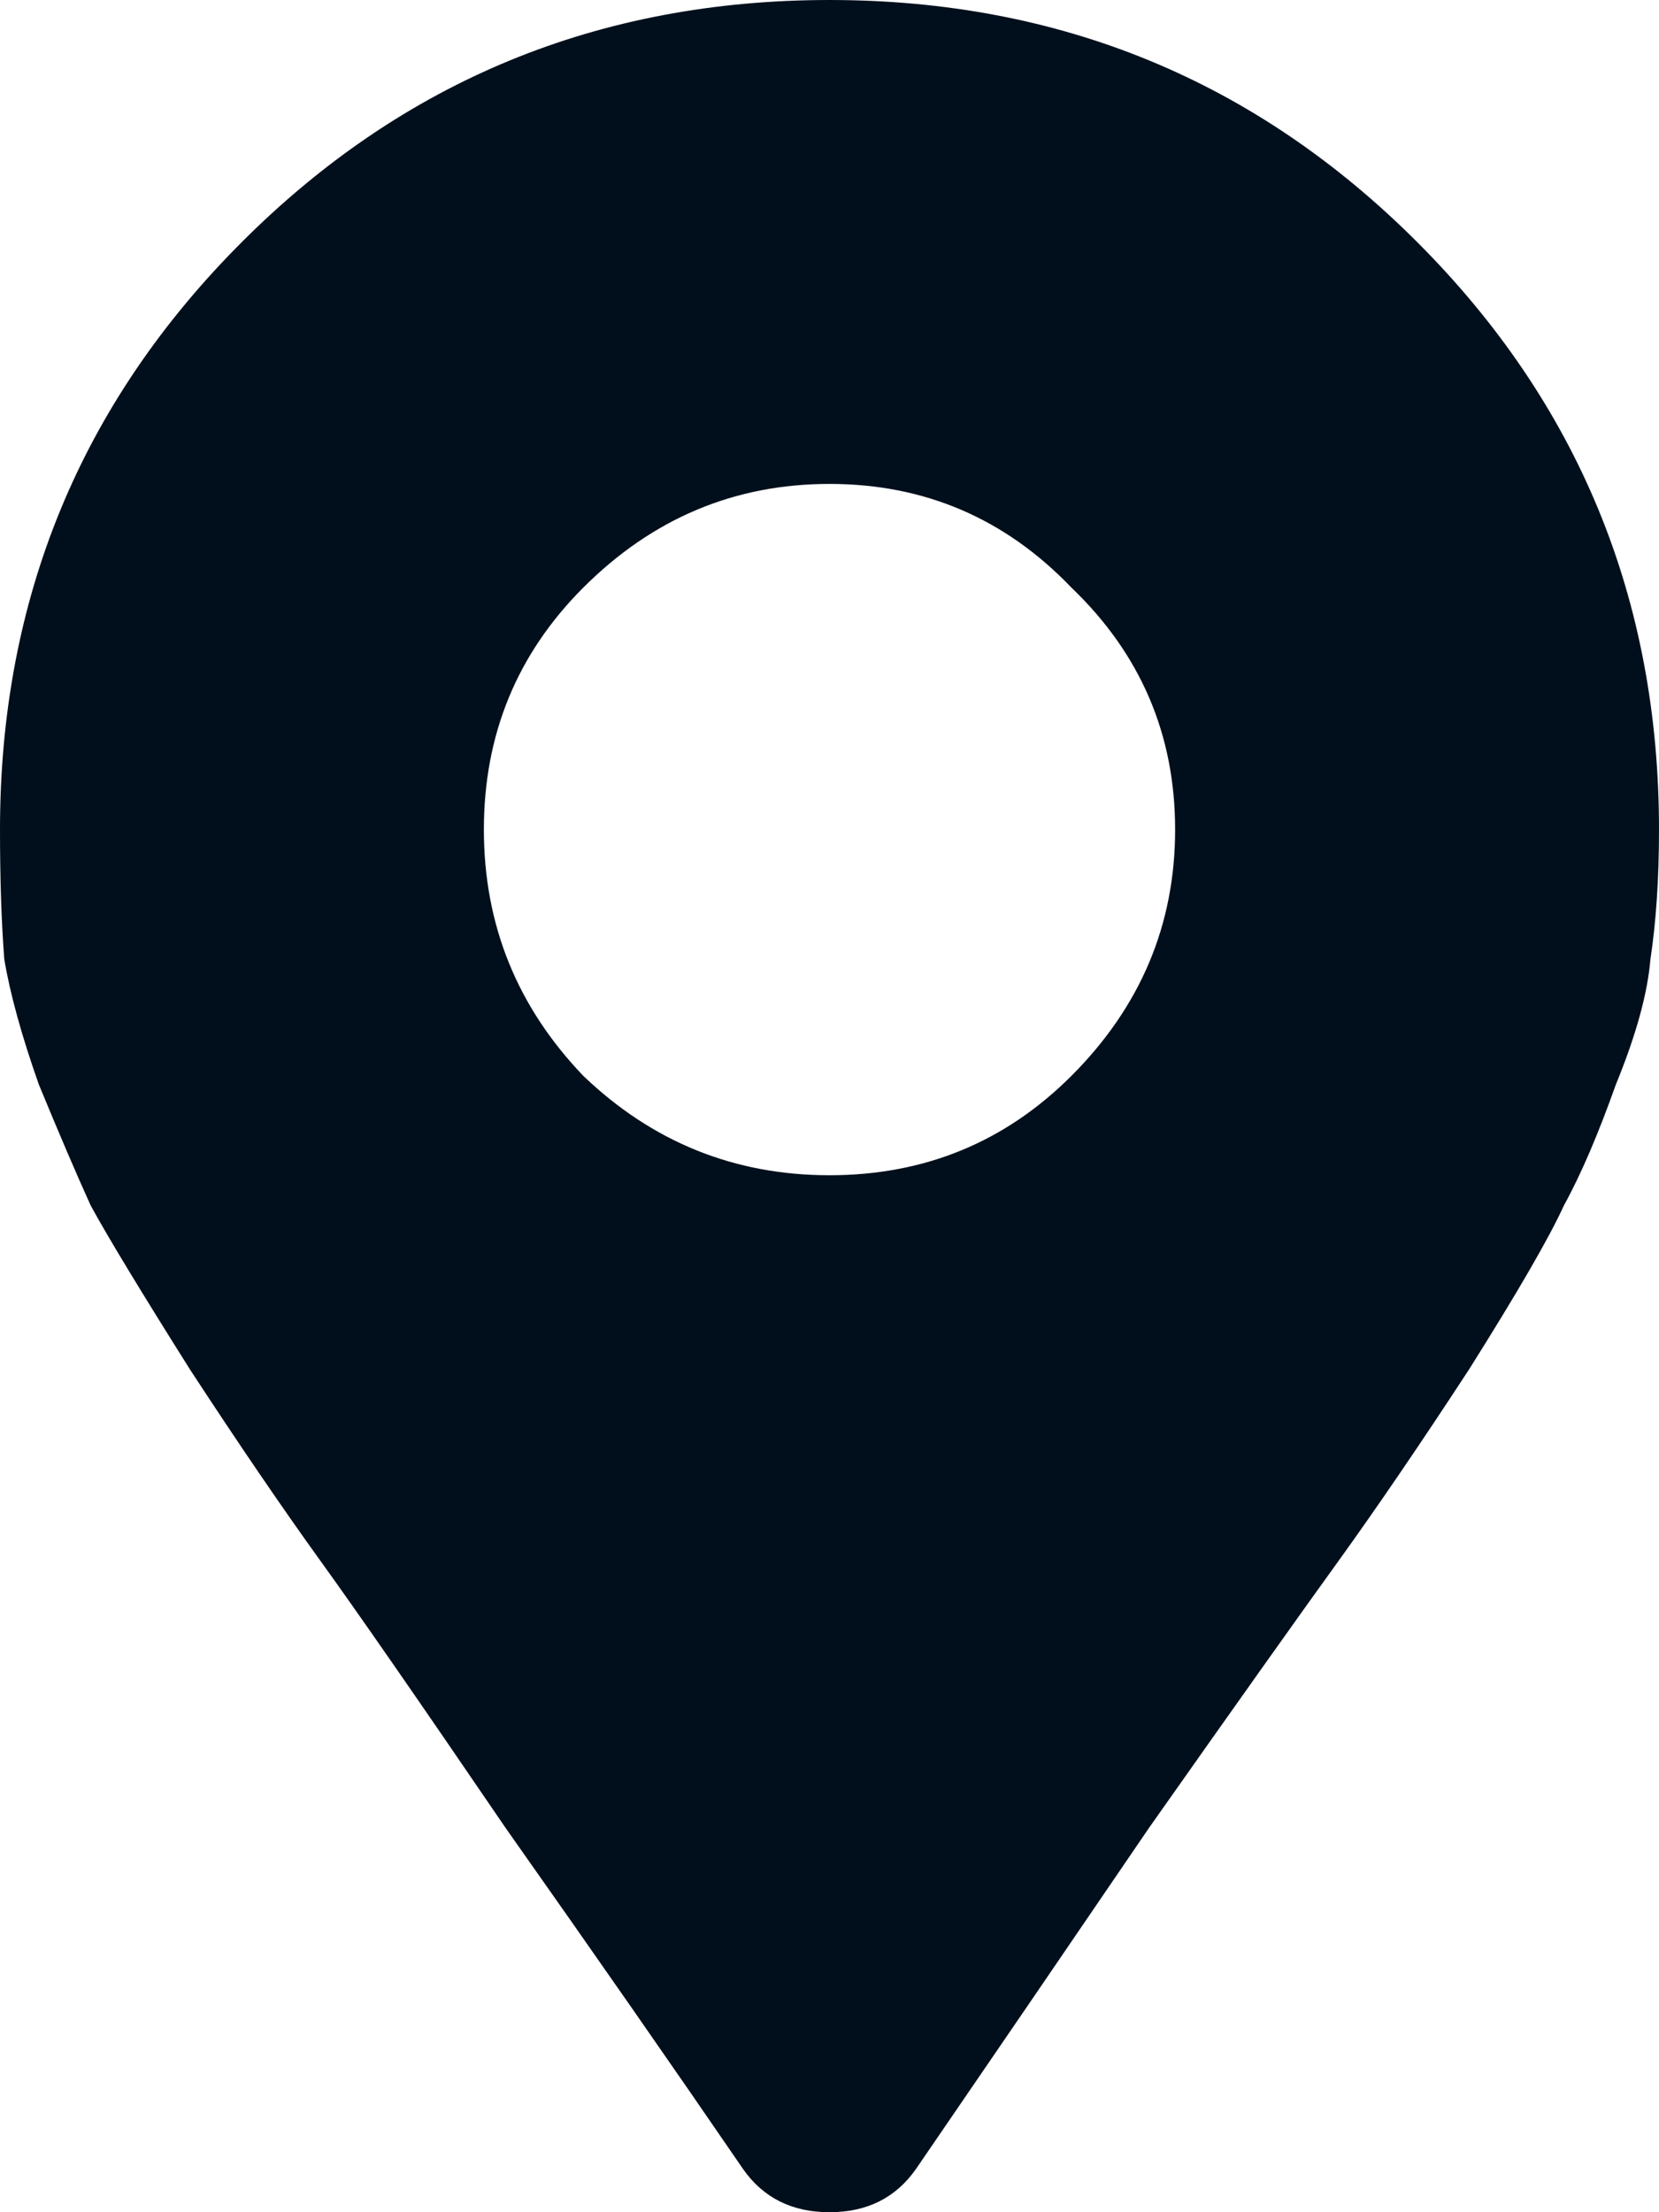 <svg width="12" height="16" viewBox="0 0 12 16" fill="none" xmlns="http://www.w3.org/2000/svg">
<path d="M5.375 15.688C4.875 14.958 4.302 14.135 3.656 13.219C3.031 12.302 2.583 11.656 2.312 11.281C2.042 10.906 1.729 10.448 1.375 9.906C1.021 9.344 0.781 8.948 0.656 8.719C0.552 8.49 0.427 8.198 0.281 7.844C0.156 7.49 0.073 7.188 0.031 6.938C0.01 6.667 0 6.354 0 6C0 4.333 0.583 2.917 1.75 1.75C2.917 0.583 4.333 0 6 0C7.667 0 9.083 0.583 10.25 1.75C11.417 2.917 12 4.333 12 6C12 6.354 11.979 6.667 11.938 6.938C11.917 7.188 11.833 7.49 11.688 7.844C11.562 8.198 11.438 8.49 11.312 8.719C11.208 8.948 10.979 9.344 10.625 9.906C10.271 10.448 9.958 10.906 9.688 11.281C9.417 11.656 8.958 12.302 8.312 13.219C7.688 14.135 7.125 14.958 6.625 15.688C6.479 15.896 6.271 16 6 16C5.729 16 5.521 15.896 5.375 15.688ZM4.219 7.781C4.719 8.26 5.312 8.5 6 8.5C6.688 8.5 7.271 8.26 7.75 7.781C8.25 7.281 8.5 6.688 8.5 6C8.5 5.312 8.25 4.729 7.75 4.25C7.271 3.75 6.688 3.5 6 3.5C5.312 3.5 4.719 3.75 4.219 4.25C3.74 4.729 3.5 5.312 3.5 6C3.5 6.688 3.74 7.281 4.219 7.781Z" fill="#010F1C"/>
</svg>
